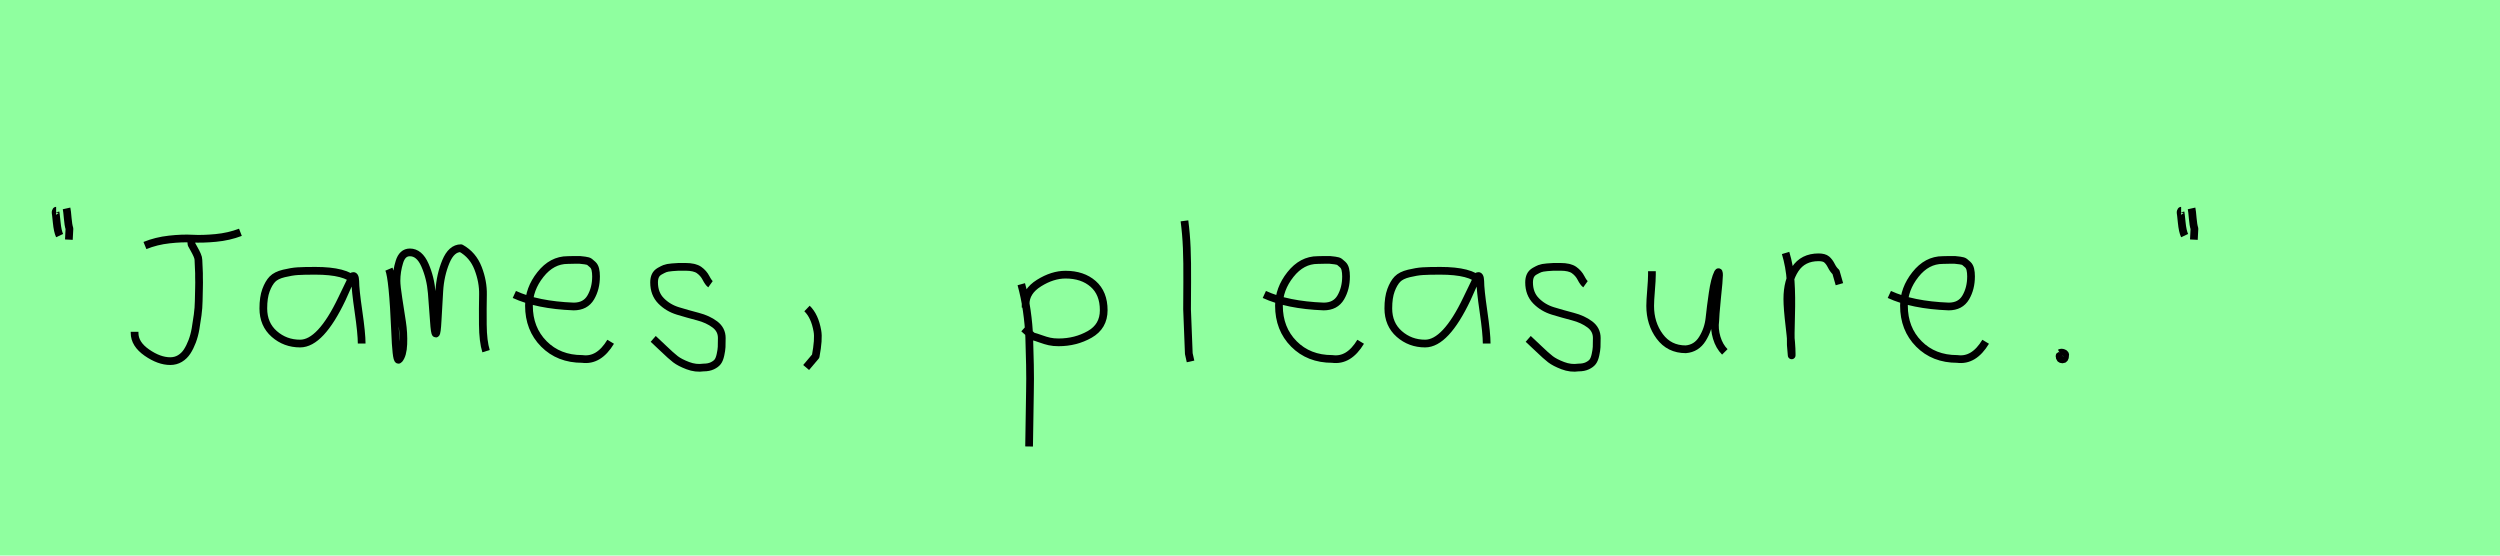 <?xml version="1.0" encoding="utf-8" standalone="no"?>
<!DOCTYPE svg PUBLIC "-//W3C//DTD SVG 1.1//EN"
  "http://www.w3.org/Graphics/SVG/1.1/DTD/svg11.dtd">
<svg xmlns:xlink="http://www.w3.org/1999/xlink" width="324pt" height="72pt" viewBox="0 0 324 72" xmlns="http://www.w3.org/2000/svg" version="1.1">
 <defs>
  <style type="text/css">*{stroke-linejoin: round; stroke-linecap: butt}</style>
 </defs>
 <g id="figure_1">
  <g id="patch_1">
   <path d="M 0 72 
L 324 72 
L 324 0 
L 0 0 
z
" style="fill: #8fff9f"/>
  </g>
  <g id="axes_1">
   <g id="patch_2">
    <path d="M 8.625 27.01 
Q 8.7 27.347 8.775 28.266 
Q 8.85 29.184 9 29.634 
L 8.925 31.059 
M 7.275 27.31 
Q 7.238 27.31 7.2 27.535 
Q 7.238 27.685 7.35 28.828 
Q 7.463 29.972 7.725 30.534 
" clip-path="url(#pd1ae1aaab5)" style="fill: none; stroke: #000000; stroke-linejoin: miter"/>
   </g>
  </g>
  <g id="axes_2">
   <g id="patch_3">
    <path d="M 18.784 31.82 
Q 20.25 31.223 21.94 31.037 
Q 23.629 30.851 24.934 30.925 
Q 26.238 31 27.952 30.838 
Q 29.667 30.677 31.158 30.105 
M 17.442 43.001 
L 17.442 43.15 
Q 17.442 44.591 19.033 45.697 
Q 20.623 46.802 22.064 46.802 
Q 22.76 46.802 23.319 46.467 
Q 23.878 46.131 24.25 45.56 
Q 24.623 44.988 24.909 44.231 
Q 25.194 43.473 25.344 42.603 
Q 25.493 41.733 25.617 40.814 
Q 25.741 39.895 25.754 39.013 
Q 25.766 38.131 25.791 37.348 
Q 25.816 36.565 25.791 35.944 
Q 25.791 35.572 25.791 35.398 
Q 25.791 35.124 25.754 34.553 
Q 25.716 33.981 25.716 33.683 
Q 25.716 33.435 25.555 33.062 
Q 25.393 32.689 25.145 32.255 
Q 24.896 31.82 24.822 31.671 
L 24.747 30.925 
" clip-path="url(#pb8fda92edd)" style="fill: none; stroke: #000000; stroke-linejoin: miter"/>
   </g>
  </g>
  <g id="axes_3">
   <g id="patch_4">
    <path d="M 46.044 36.442 
Q 44.835 35.095 40.863 35.095 
Q 39.343 35.095 38.566 35.146 
Q 37.788 35.198 36.787 35.44 
Q 35.785 35.682 35.301 36.183 
Q 34.818 36.684 34.472 37.616 
Q 34.127 38.549 34.127 39.965 
Q 34.127 42.037 35.543 43.281 
Q 36.959 44.524 38.894 44.524 
Q 41.554 44.524 44.317 38.721 
Q 45.664 35.855 45.664 35.82 
Q 46.009 35.578 46.044 36.442 
Q 46.044 37.513 46.458 40.362 
Q 46.873 43.212 46.873 44.524 
" clip-path="url(#p9c14e385fa)" style="fill: none; stroke: #000000; stroke-linejoin: miter"/>
   </g>
  </g>
  <g id="axes_4">
   <g id="patch_5">
    <path d="M 50.408 34.88 
Q 50.914 36.073 51.204 42.871 
Q 51.348 46.632 51.638 46.632 
Q 51.674 46.632 51.71 46.596 
Q 52.216 46.017 52.27 44.589 
Q 52.325 43.161 52.108 41.75 
Q 51.891 40.34 51.638 38.713 
Q 51.384 37.086 51.384 36.399 
Q 51.384 35.169 51.764 33.94 
Q 52.144 32.71 53.12 32.71 
Q 54.35 32.71 55.073 34.355 
Q 55.796 36.001 55.959 37.972 
Q 56.121 39.942 56.23 41.588 
Q 56.338 43.233 56.483 43.233 
Q 56.628 43.233 56.718 41.497 
Q 56.808 39.762 56.935 37.7 
Q 57.062 35.639 57.785 33.903 
Q 58.508 32.168 59.737 32.168 
Q 61.292 33.036 61.961 34.771 
Q 62.63 36.507 62.594 38.189 
Q 62.558 39.87 62.576 42.058 
Q 62.594 44.245 62.992 45.511 
" clip-path="url(#p97973e0c6d)" style="fill: none; stroke: #000000; stroke-linejoin: miter"/>
   </g>
  </g>
  <g id="axes_5">
   <g id="patch_6">
    <path d="M 66.658 38.161 
Q 69.63 39.536 74.349 39.721 
Q 75.872 39.721 76.56 38.551 
Q 77.247 37.381 77.247 35.82 
Q 77.247 35.3 77.154 34.91 
Q 77.061 34.52 76.82 34.297 
Q 76.578 34.074 76.411 33.944 
Q 76.244 33.814 75.798 33.758 
Q 75.352 33.702 75.148 33.684 
Q 74.944 33.665 74.368 33.684 
Q 73.792 33.702 73.569 33.702 
Q 71.525 33.702 70.039 35.578 
Q 68.553 37.455 68.553 39.61 
Q 68.553 42.62 70.485 44.57 
Q 72.417 46.521 75.464 46.521 
Q 77.619 46.818 79.142 44.292 
" clip-path="url(#p0de6edcce4)" style="fill: none; stroke: #000000; stroke-linejoin: miter"/>
   </g>
  </g>
  <g id="axes_6">
   <g id="patch_7">
    <path d="M 84.657 43.918 
Q 84.957 44.18 85.97 45.155 
Q 86.982 46.13 87.544 46.561 
Q 88.107 46.992 89.137 47.386 
Q 90.168 47.779 91.181 47.629 
Q 91.855 47.629 92.324 47.404 
Q 92.793 47.179 93.018 46.879 
Q 93.243 46.58 93.374 45.98 
Q 93.505 45.38 93.524 44.967 
Q 93.543 44.555 93.543 43.805 
Q 93.543 42.718 92.643 42.043 
Q 91.743 41.368 90.45 41.031 
Q 89.156 40.694 87.863 40.3 
Q 86.569 39.906 85.67 38.988 
Q 84.77 38.069 84.77 36.607 
Q 84.77 36.082 84.939 35.726 
Q 85.107 35.37 85.501 35.145 
Q 85.895 34.92 86.176 34.808 
Q 86.457 34.695 87.113 34.639 
Q 87.769 34.583 87.957 34.583 
Q 88.144 34.583 88.819 34.583 
Q 90.018 34.583 90.6 34.995 
Q 91.181 35.408 91.499 36.026 
Q 91.818 36.645 92.08 36.832 
" clip-path="url(#paf1f5d29d4)" style="fill: none; stroke: #000000; stroke-linejoin: miter"/>
   </g>
  </g>
  <g id="axes_7">
   <g id="patch_8">
    <path d="M 104.588 39.981 
Q 105.6 40.956 105.937 42.906 
Q 106.125 43.955 105.712 46.167 
L 104.475 47.629 
" clip-path="url(#p2b6792d211)" style="fill: none; stroke: #000000; stroke-linejoin: miter"/>
   </g>
  </g>
  <g id="axes_8"/>
  <g id="axes_9">
   <g id="patch_9">
    <path d="M 132.92 39.869 
L 132.92 39.419 
Q 132.92 37.769 134.663 36.682 
Q 136.407 35.595 138.094 35.595 
Q 140.306 35.595 141.674 36.795 
Q 143.042 37.994 143.042 40.206 
Q 143.042 42.306 141.224 43.337 
Q 139.406 44.368 137.194 44.368 
Q 136.519 44.368 136.013 44.255 
Q 135.507 44.143 134.888 43.918 
Q 134.27 43.693 133.82 43.58 
L 132.695 42.568 
M 132.358 36.832 
Q 132.808 38.444 133.07 40.263 
Q 133.332 42.081 133.389 43.749 
Q 133.445 45.417 133.482 47.273 
Q 133.52 49.129 133.482 50.778 
L 133.37 57.864 
" clip-path="url(#p8171648be4)" style="fill: none; stroke: #000000; stroke-linejoin: miter"/>
   </g>
  </g>
  <g id="axes_10">
   <g id="patch_10">
    <path d="M 153.506 28.622 
Q 153.731 30.347 153.806 32.146 
Q 153.881 33.946 153.863 36.551 
Q 153.844 39.157 153.844 40.094 
Q 153.844 40.131 154.069 45.83 
L 154.294 46.842 
" clip-path="url(#p1b05c31816)" style="fill: none; stroke: #000000; stroke-linejoin: miter"/>
   </g>
  </g>
  <g id="axes_11">
   <g id="patch_11">
    <path d="M 163.858 38.161 
Q 166.83 39.536 171.549 39.721 
Q 173.072 39.721 173.76 38.551 
Q 174.447 37.381 174.447 35.82 
Q 174.447 35.3 174.354 34.91 
Q 174.261 34.52 174.02 34.297 
Q 173.778 34.074 173.611 33.944 
Q 173.444 33.814 172.998 33.758 
Q 172.552 33.702 172.348 33.684 
Q 172.144 33.665 171.568 33.684 
Q 170.992 33.702 170.769 33.702 
Q 168.725 33.702 167.239 35.578 
Q 165.753 37.455 165.753 39.61 
Q 165.753 42.62 167.685 44.57 
Q 169.617 46.521 172.664 46.521 
Q 174.819 46.818 176.342 44.292 
" clip-path="url(#p0d58fed459)" style="fill: none; stroke: #000000; stroke-linejoin: miter"/>
   </g>
  </g>
  <g id="axes_12">
   <g id="patch_12">
    <path d="M 191.844 36.442 
Q 190.635 35.095 186.663 35.095 
Q 185.143 35.095 184.366 35.146 
Q 183.588 35.198 182.587 35.44 
Q 181.585 35.682 181.101 36.183 
Q 180.618 36.684 180.272 37.616 
Q 179.927 38.549 179.927 39.965 
Q 179.927 42.037 181.343 43.281 
Q 182.759 44.524 184.694 44.524 
Q 187.354 44.524 190.117 38.721 
Q 191.464 35.855 191.464 35.82 
Q 191.809 35.578 191.844 36.442 
Q 191.844 37.513 192.258 40.362 
Q 192.673 43.212 192.673 44.524 
" clip-path="url(#p06f1cc7d8b)" style="fill: none; stroke: #000000; stroke-linejoin: miter"/>
   </g>
  </g>
  <g id="axes_13">
   <g id="patch_13">
    <path d="M 198.057 43.918 
Q 198.357 44.18 199.37 45.155 
Q 200.382 46.13 200.944 46.561 
Q 201.507 46.992 202.537 47.386 
Q 203.568 47.779 204.581 47.629 
Q 205.255 47.629 205.724 47.404 
Q 206.193 47.179 206.418 46.879 
Q 206.643 46.58 206.774 45.98 
Q 206.905 45.38 206.924 44.967 
Q 206.943 44.555 206.943 43.805 
Q 206.943 42.718 206.043 42.043 
Q 205.143 41.368 203.85 41.031 
Q 202.556 40.694 201.263 40.3 
Q 199.969 39.906 199.07 38.988 
Q 198.17 38.069 198.17 36.607 
Q 198.17 36.082 198.339 35.726 
Q 198.507 35.37 198.901 35.145 
Q 199.295 34.92 199.576 34.808 
Q 199.857 34.695 200.513 34.639 
Q 201.169 34.583 201.357 34.583 
Q 201.544 34.583 202.219 34.583 
Q 203.418 34.583 204 34.995 
Q 204.581 35.408 204.899 36.026 
Q 205.218 36.645 205.48 36.832 
" clip-path="url(#pc0a3a5639b)" style="fill: none; stroke: #000000; stroke-linejoin: miter"/>
   </g>
  </g>
  <g id="axes_14">
   <g id="patch_14">
    <path d="M 214.089 35.145 
Q 214.089 35.145 214.089 35.595 
Q 214.089 36.27 213.976 37.62 
Q 213.864 38.969 213.864 39.644 
Q 213.864 41.931 215.101 43.599 
Q 216.338 45.267 218.475 45.267 
Q 219.862 45.155 220.631 43.918 
Q 221.399 42.681 221.549 41.237 
Q 221.699 39.794 221.962 37.994 
Q 222.224 36.195 222.636 35.37 
Q 222.786 35.07 222.786 35.67 
Q 222.786 36.27 222.524 38.707 
Q 222.299 41.031 222.299 41.556 
Q 222.149 42.643 222.486 43.768 
Q 222.824 44.892 223.536 45.605 
" clip-path="url(#p3280380547)" style="fill: none; stroke: #000000; stroke-linejoin: miter"/>
   </g>
  </g>
  <g id="axes_15">
   <g id="patch_15">
    <path d="M 231.413 32.783 
Q 231.938 34.508 232.07 36.457 
Q 232.201 38.407 232.126 40.956 
Q 232.051 43.505 232.088 44.705 
L 232.201 46.055 
L 232.201 45.83 
Q 232.201 44.668 231.92 42.306 
Q 231.638 39.944 231.638 38.744 
Q 231.638 36.42 232.651 34.883 
Q 233.663 33.346 235.687 33.346 
Q 236.4 33.346 236.737 33.627 
Q 237.074 33.908 237.337 34.433 
Q 237.599 34.958 237.937 35.258 
L 238.387 36.832 
" clip-path="url(#pd6d93123ab)" style="fill: none; stroke: #000000; stroke-linejoin: miter"/>
   </g>
  </g>
  <g id="axes_16">
   <g id="patch_16">
    <path d="M 244.858 38.161 
Q 247.83 39.536 252.549 39.721 
Q 254.072 39.721 254.76 38.551 
Q 255.447 37.381 255.447 35.82 
Q 255.447 35.3 255.354 34.91 
Q 255.261 34.52 255.02 34.297 
Q 254.778 34.074 254.611 33.944 
Q 254.444 33.814 253.998 33.758 
Q 253.552 33.702 253.348 33.684 
Q 253.144 33.665 252.568 33.684 
Q 251.992 33.702 251.769 33.702 
Q 249.725 33.702 248.239 35.578 
Q 246.753 37.455 246.753 39.61 
Q 246.753 42.62 248.685 44.57 
Q 250.617 46.521 253.664 46.521 
Q 255.819 46.818 257.342 44.292 
" clip-path="url(#p1699f7eb26)" style="fill: none; stroke: #000000; stroke-linejoin: miter"/>
   </g>
  </g>
  <g id="axes_17">
   <g id="patch_17">
    <path d="M 267.188 45.98 
Q 267.15 46.017 267.019 46.055 
Q 266.888 46.092 266.925 46.167 
Q 266.925 46.58 267.3 46.58 
Q 267.637 46.58 267.637 46.092 
Q 267.712 45.867 267.431 45.755 
Q 267.15 45.642 266.963 45.755 
" clip-path="url(#p78c89a1b15)" style="fill: none; stroke: #000000; stroke-linejoin: miter"/>
   </g>
  </g>
  <g id="axes_18">
   <g id="patch_18">
    <path d="M 284.025 27.01 
Q 284.1 27.347 284.175 28.266 
Q 284.25 29.184 284.4 29.634 
L 284.325 31.059 
M 282.675 27.31 
Q 282.638 27.31 282.6 27.535 
Q 282.638 27.685 282.75 28.828 
Q 282.863 29.972 283.125 30.534 
" clip-path="url(#p39b82b5c11)" style="fill: none; stroke: #000000; stroke-linejoin: miter"/>
   </g>
  </g>
 </g>
 <defs>
  <clipPath id="pd1ae1aaab5">
   <rect x="5.326" y="8.64" width="5.548" height="54.36"/>
  </clipPath>
  <clipPath id="pb8fda92edd">
   <rect x="16.2" y="17.806" width="16.2" height="36.028"/>
  </clipPath>
  <clipPath id="p9c14e385fa">
   <rect x="32.4" y="10.777" width="16.2" height="50.085"/>
  </clipPath>
  <clipPath id="p97973e0c6d">
   <rect x="48.6" y="9.603" width="16.2" height="52.433"/>
  </clipPath>
  <clipPath id="p0de6edcce4">
   <rect x="64.8" y="8.882" width="16.2" height="53.876"/>
  </clipPath>
  <clipPath id="paf1f5d29d4">
   <rect x="82.783" y="8.64" width="12.634" height="54.36"/>
  </clipPath>
  <clipPath id="p2b6792d211">
   <rect x="102.601" y="8.64" width="5.399" height="54.36"/>
  </clipPath>
  <clipPath id="p8171648be4">
   <rect x="130.483" y="8.64" width="14.434" height="54.36"/>
  </clipPath>
  <clipPath id="p1b05c31816">
   <rect x="151.632" y="8.64" width="4.536" height="54.36"/>
  </clipPath>
  <clipPath id="p0d58fed459">
   <rect x="162" y="8.882" width="16.2" height="53.876"/>
  </clipPath>
  <clipPath id="p06f1cc7d8b">
   <rect x="178.2" y="10.777" width="16.2" height="50.085"/>
  </clipPath>
  <clipPath id="pc0a3a5639b">
   <rect x="196.183" y="8.64" width="12.634" height="54.36"/>
  </clipPath>
  <clipPath id="p3280380547">
   <rect x="211.989" y="8.64" width="13.421" height="54.36"/>
  </clipPath>
  <clipPath id="pd6d93123ab">
   <rect x="229.539" y="8.64" width="10.722" height="54.36"/>
  </clipPath>
  <clipPath id="p1699f7eb26">
   <rect x="243" y="8.882" width="16.2" height="53.876"/>
  </clipPath>
  <clipPath id="p78c89a1b15">
   <rect x="265.013" y="8.64" width="4.574" height="54.36"/>
  </clipPath>
  <clipPath id="p39b82b5c11">
   <rect x="280.726" y="8.64" width="5.548" height="54.36"/>
  </clipPath>
 </defs>
</svg>
